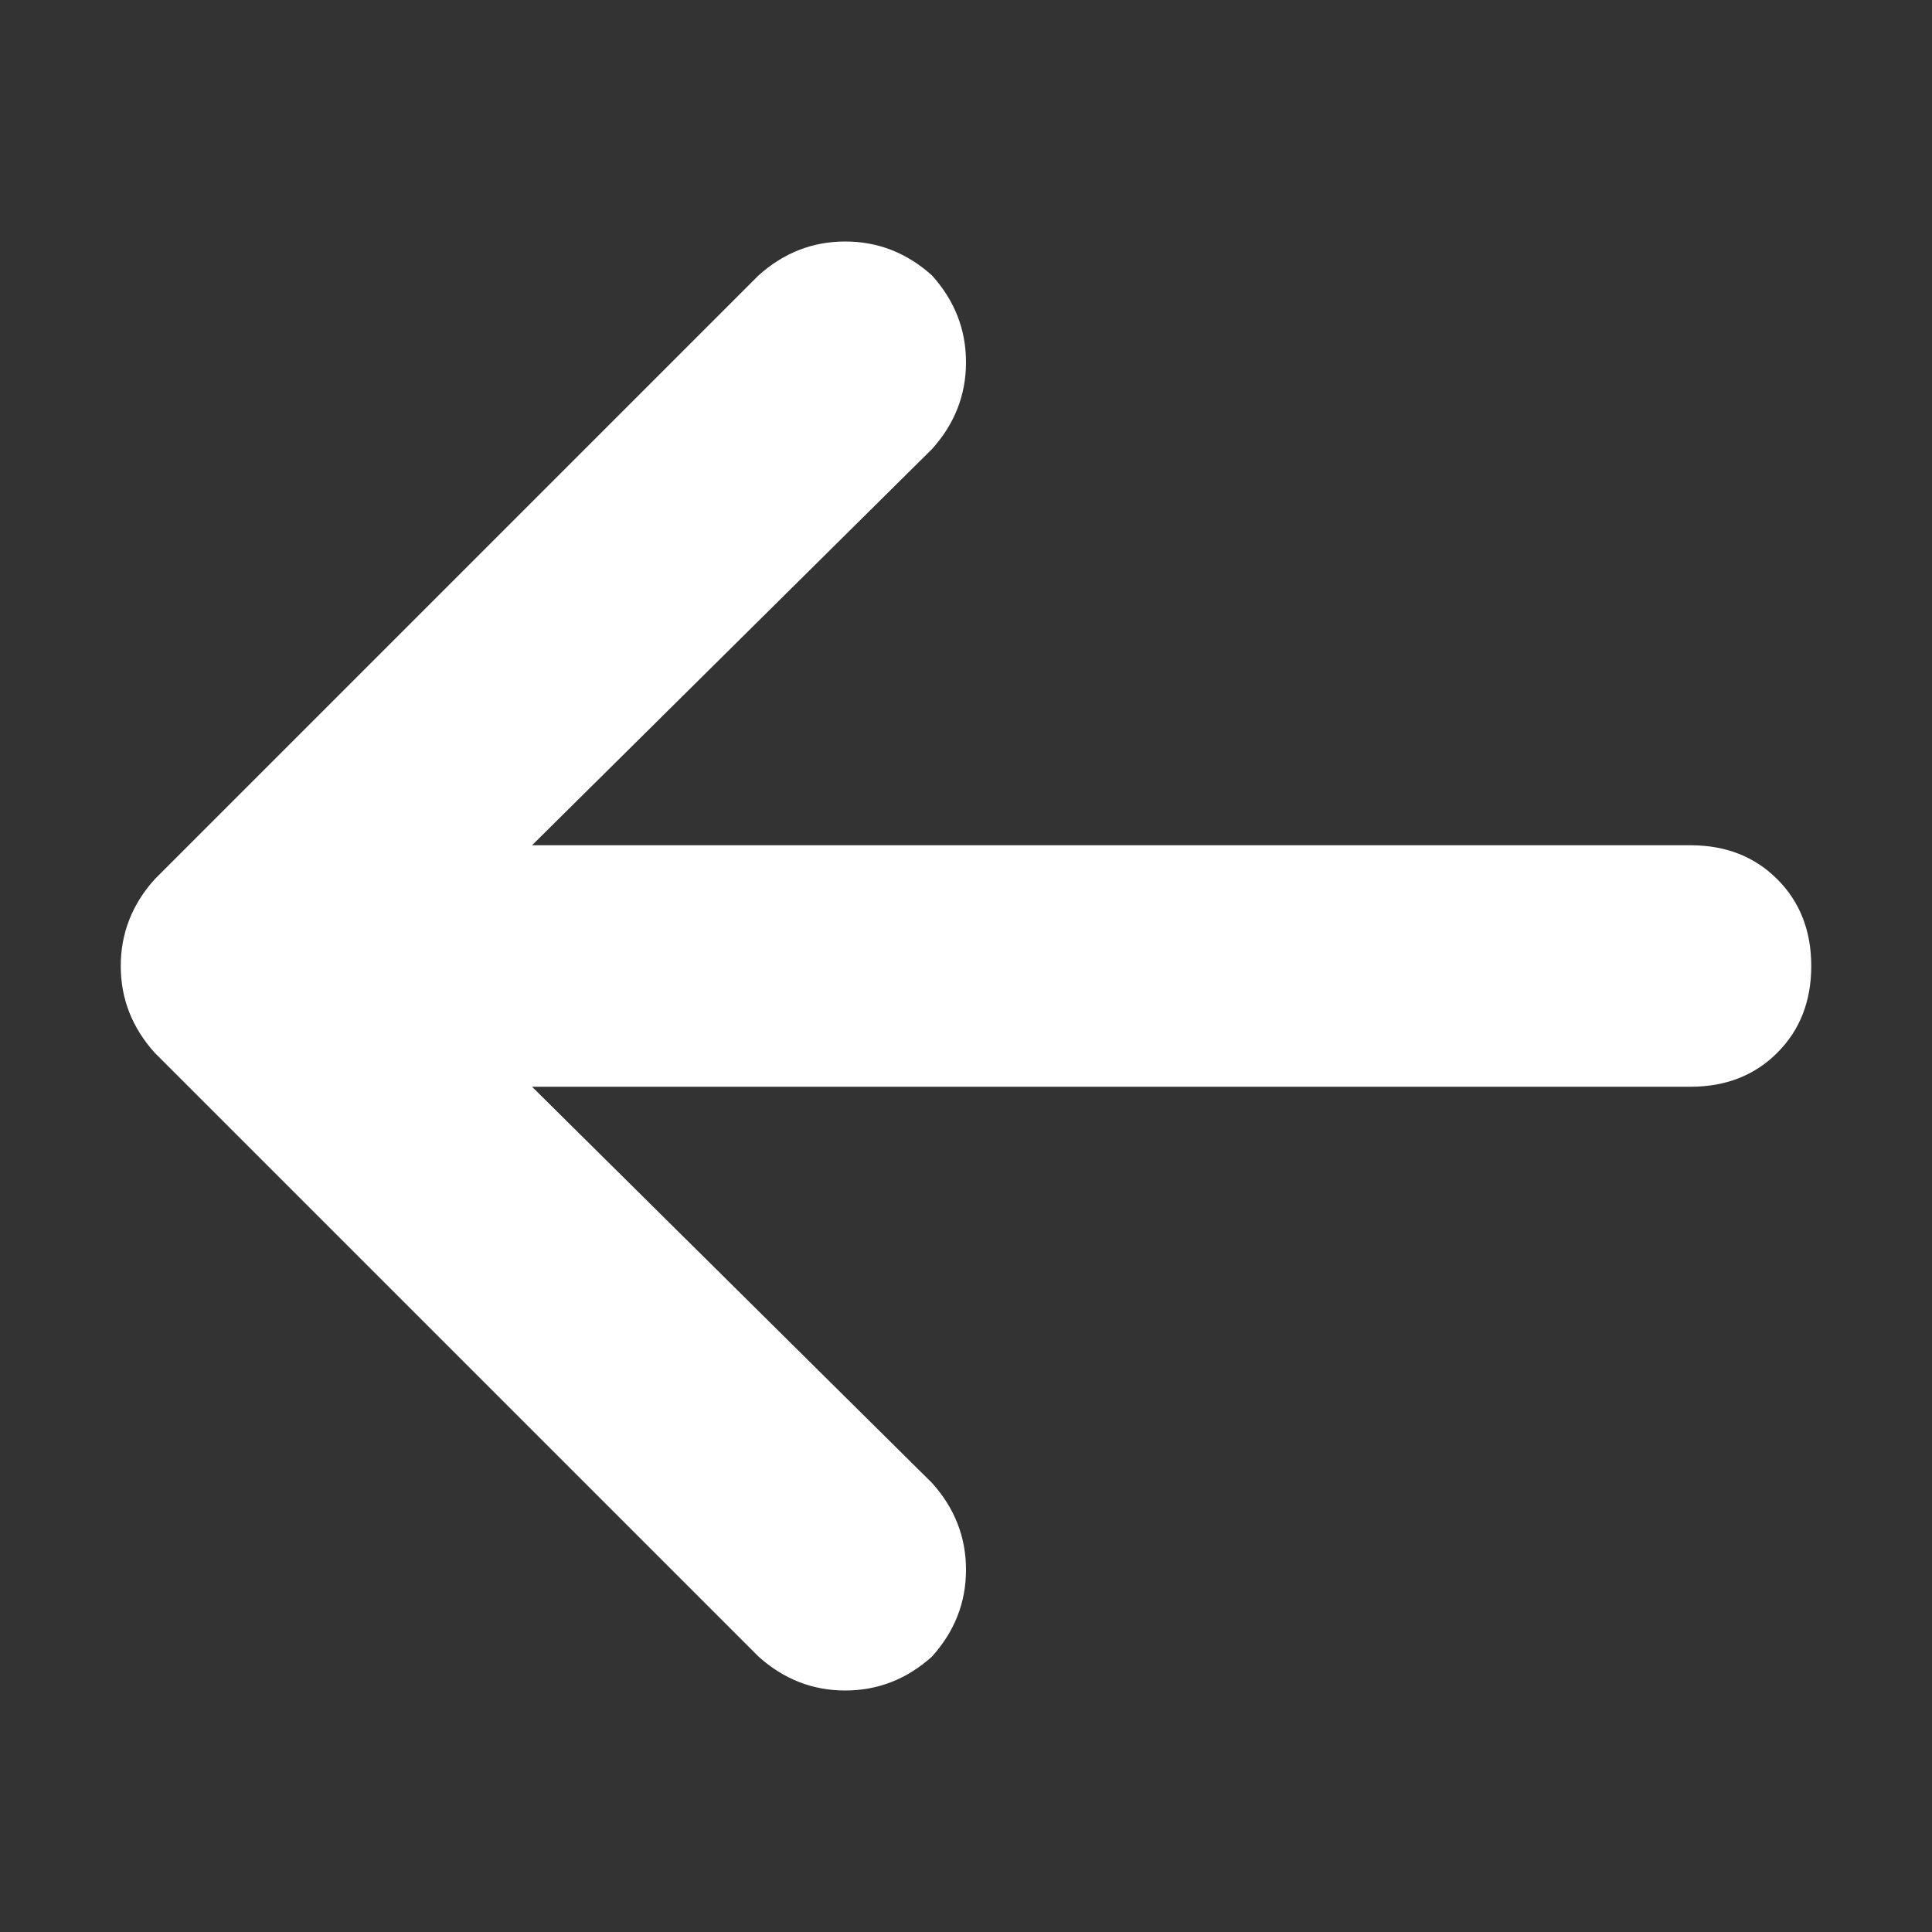 <svg width="36" height="36" viewBox="0 0 36 36" fill="none" xmlns="http://www.w3.org/2000/svg">
<rect x="0" y="0" width="36" height="36" fill="#333333" stroke="none"/>
<path d="M2.883 16.383L14.133 5.133C14.602 4.711 15.141 4.5 15.75 4.5C16.359 4.5 16.898 4.711 17.367 5.133C17.789 5.602 18 6.141 18 6.75C18 7.359 17.789 7.898 17.367 8.367L9.914 15.75H31.5C32.156 15.75 32.695 15.961 33.117 16.383C33.539 16.805 33.75 17.344 33.75 18C33.75 18.656 33.539 19.195 33.117 19.617C32.695 20.039 32.156 20.25 31.5 20.25H9.914L17.367 27.633C17.789 28.102 18 28.641 18 29.25C18 29.859 17.789 30.398 17.367 30.867C16.898 31.289 16.359 31.5 15.75 31.5C15.141 31.5 14.602 31.289 14.133 30.867L2.883 19.617C2.461 19.148 2.25 18.609 2.25 18C2.25 17.391 2.461 16.852 2.883 16.383Z" fill="white"/>
</svg>

